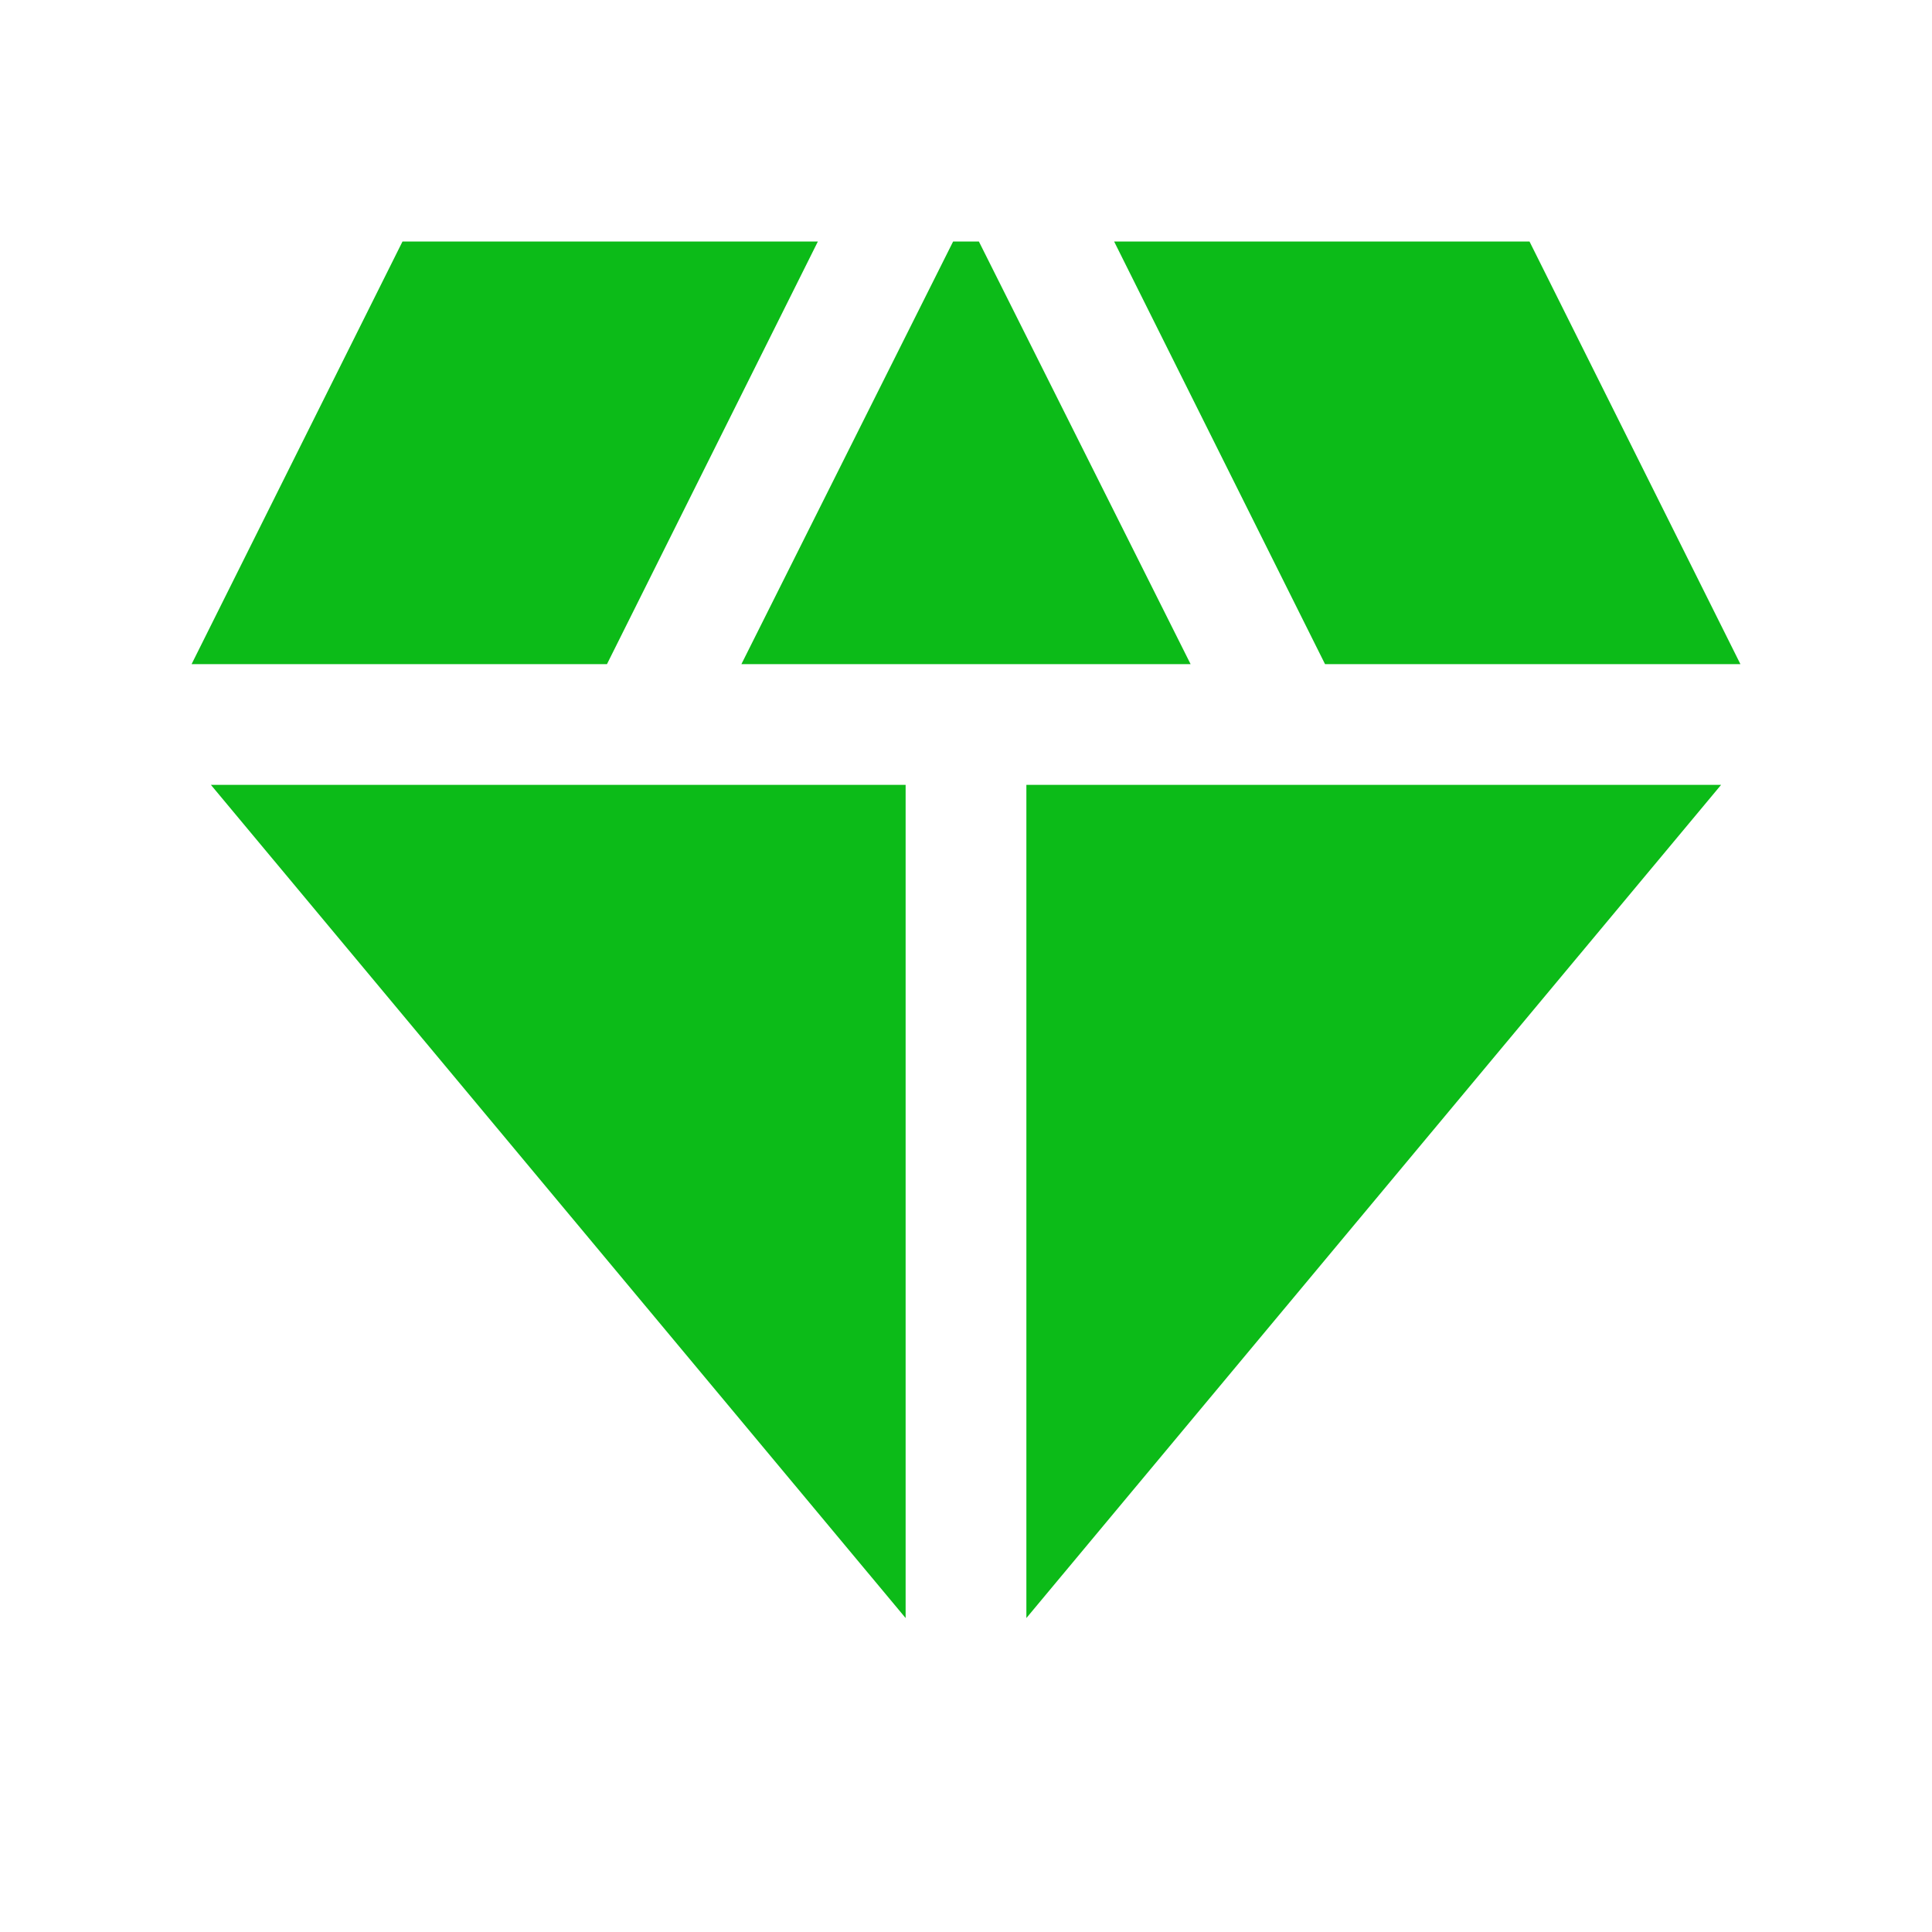 <svg xmlns="http://www.w3.org/2000/svg" width="1em" height="1em" viewBox="0 0 24 24"><path fill="#0cbb18" d="M12.16 3h-.32L9.21 8.25h5.58zm4.3 5.25h5.16L19 3h-5.16zm4.92 1.5h-8.63V20.1zM11.25 20.1V9.75H2.62zM7.54 8.25L10.16 3H5L2.38 8.25z"/></svg>